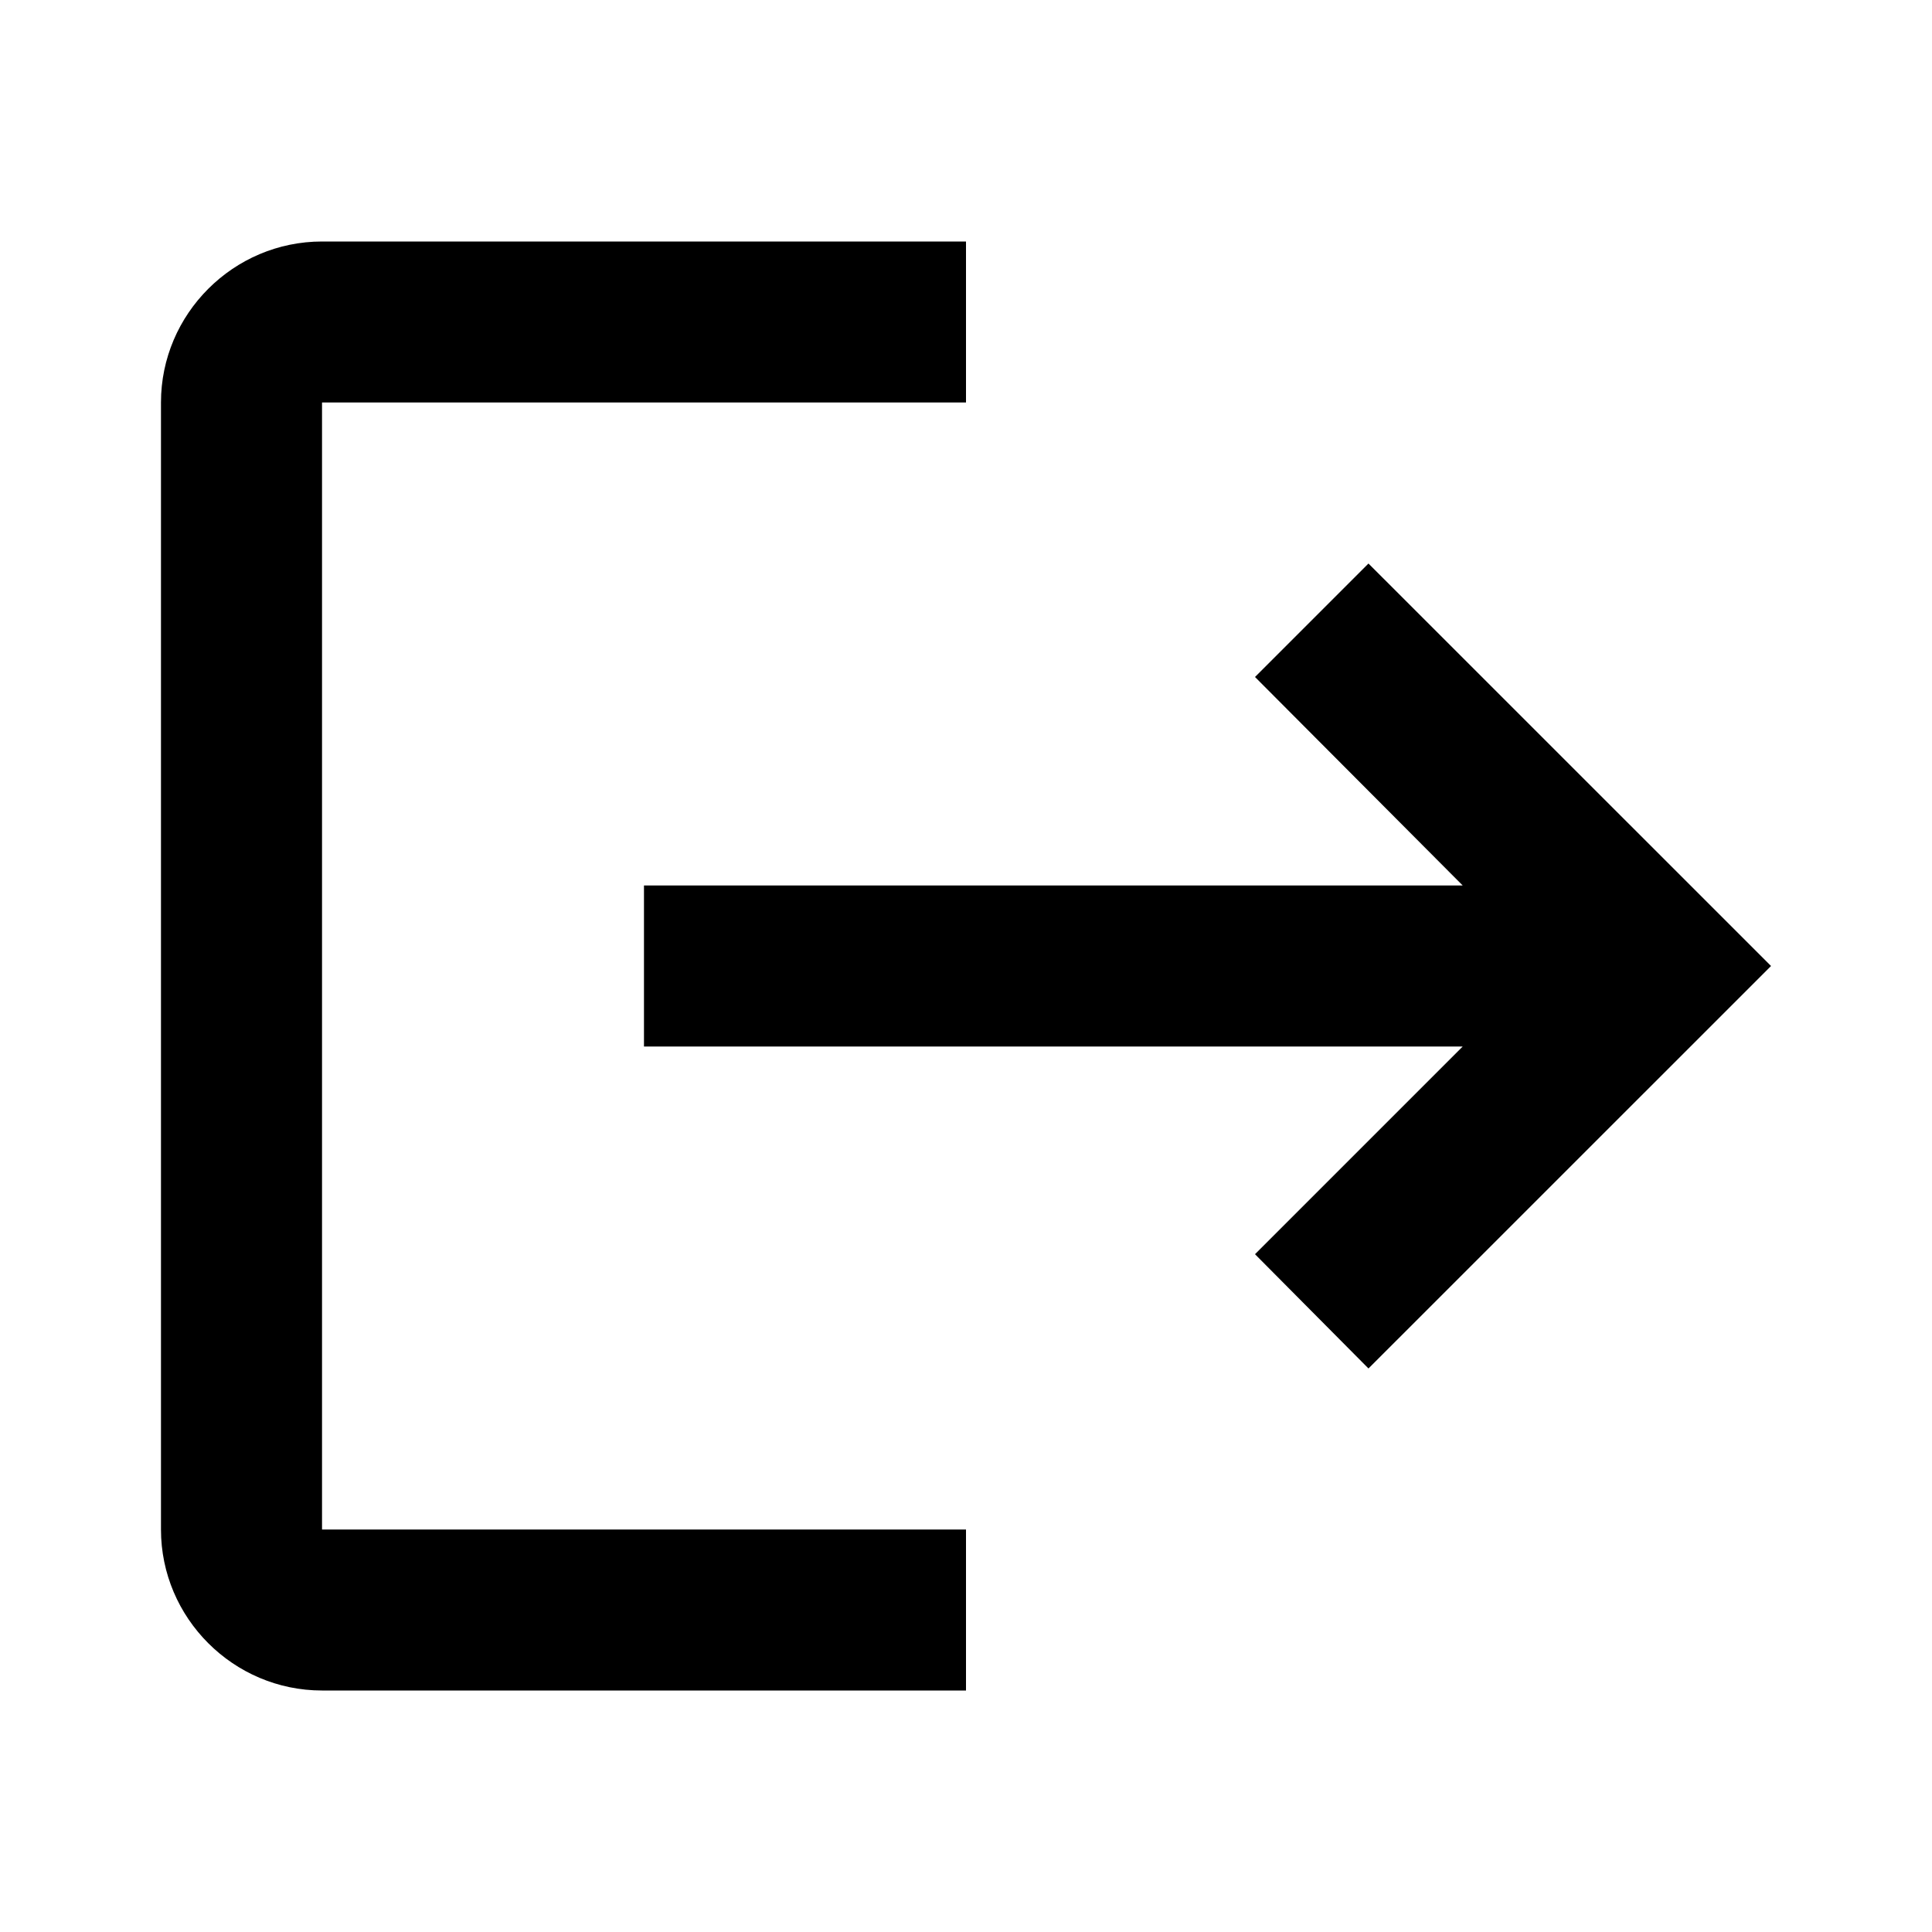 <svg width="22" height="22" viewBox="0 0 22 22" fill="none" xmlns="http://www.w3.org/2000/svg">
<path d="M15.583 6.417L14.291 7.709L16.656 10.083H7.333V11.917H16.656L14.291 14.282L15.583 15.583L20.167 11L15.583 6.417ZM3.667 4.583H11V2.75H3.667C2.658 2.75 1.833 3.575 1.833 4.583V17.417C1.833 18.425 2.658 19.25 3.667 19.25H11V17.417H3.667V4.583Z" fill="black"/>
</svg>
